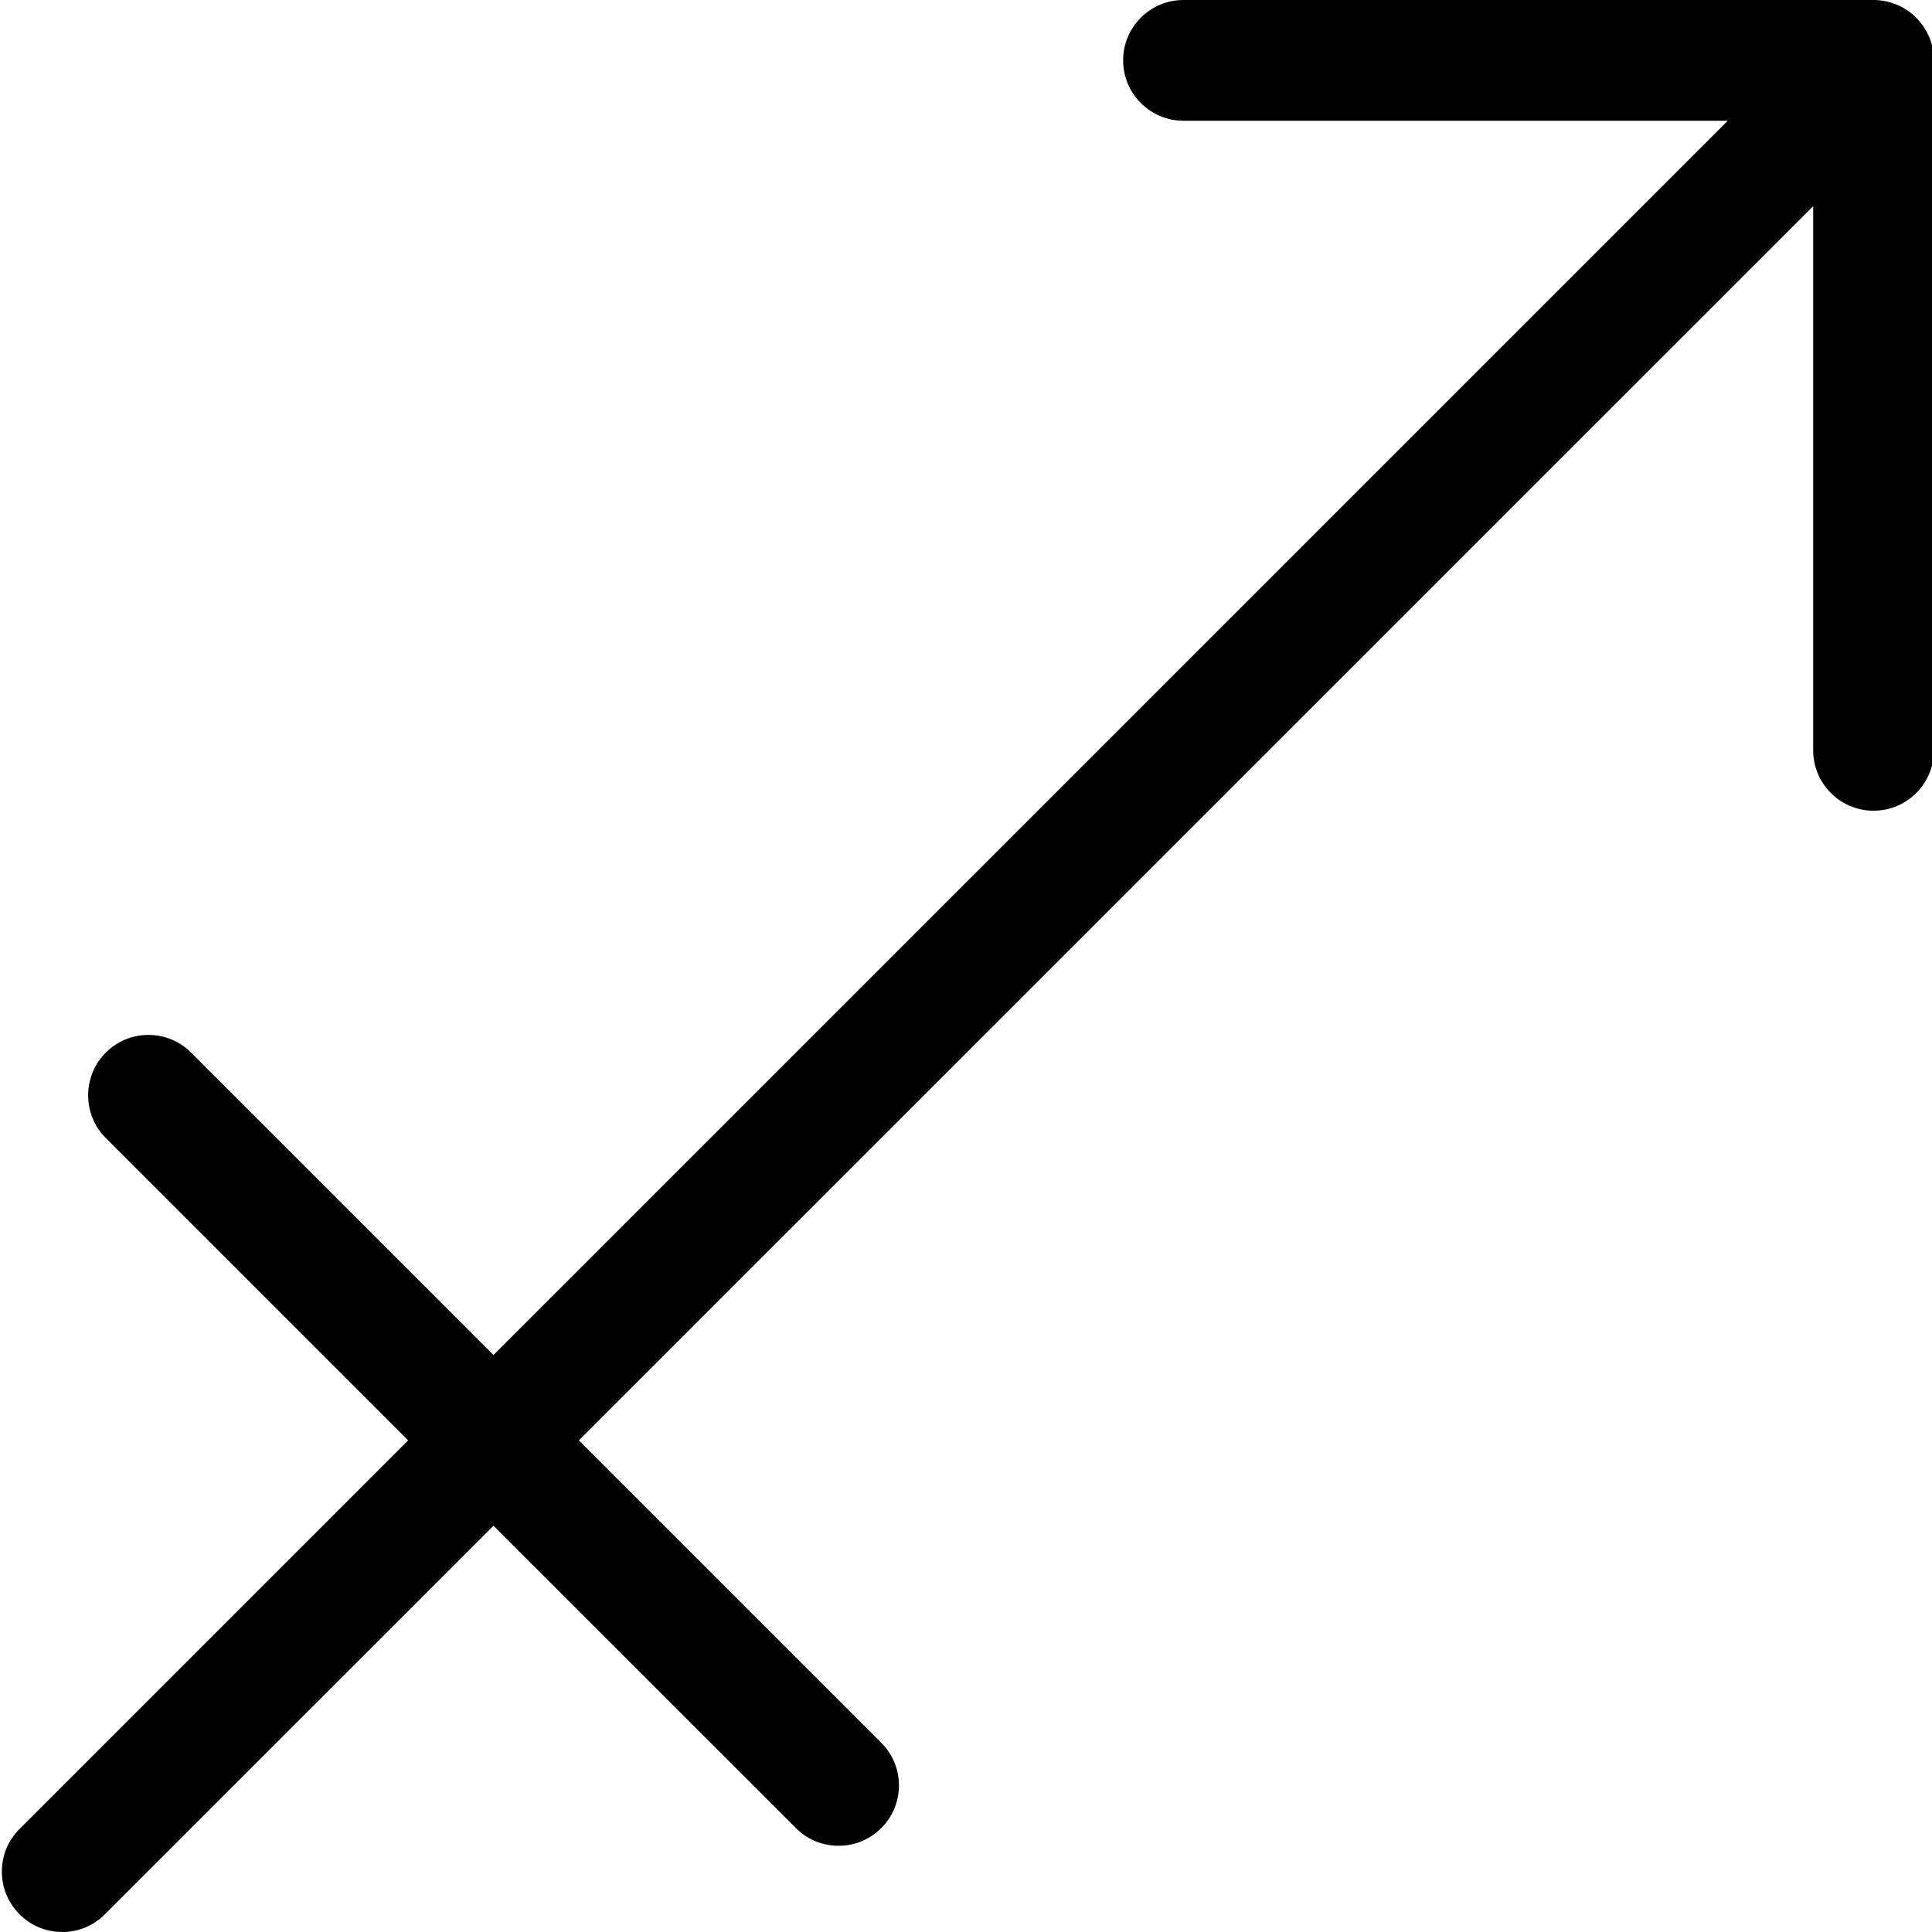 <?xml version="1.0" encoding="utf-8"?>
<!-- Generator: Adobe Illustrator 22.1.0, SVG Export Plug-In . SVG Version: 6.00 Build 0)  -->
<svg version="1.1" id="Layer_1" xmlns="http://www.w3.org/2000/svg" xmlns:xlink="http://www.w3.org/1999/xlink" x="0px" y="0px"
	 viewBox="0 0 24 24" style="enable-background:new 0 0 24 24;" xml:space="preserve">
<title>astrology-saggitarius</title>
<g>
	<path d="M0.773,24c-0.2,0-0.389-0.078-0.53-0.22c-0.142-0.142-0.22-0.33-0.22-0.53s0.078-0.389,0.22-0.53l4.827-4.827l-3.756-3.756
		c-0.292-0.292-0.292-0.768,0-1.061c0.142-0.142,0.33-0.22,0.53-0.22s0.389,0.078,0.53,0.22l3.756,3.756L21.463,1.5h-6.761
		c-0.414,0-0.75-0.336-0.75-0.75S14.288,0,14.701,0h8.572c0.089,0,0.176,0.016,0.261,0.048c0.011,0.004,0.022,0.008,0.032,0.012
		c0.176,0.072,0.325,0.221,0.401,0.405c0.003,0.008,0.007,0.017,0.01,0.026c0.031,0.081,0.047,0.17,0.047,0.259v8.571
		c0,0.414-0.336,0.75-0.75,0.75s-0.75-0.336-0.75-0.75v-6.76L7.191,17.893l3.756,3.756c0.142,0.142,0.22,0.33,0.22,0.53
		s-0.078,0.389-0.22,0.53c-0.142,0.142-0.33,0.22-0.53,0.22s-0.389-0.078-0.53-0.22L6.13,18.954L1.303,23.78
		C1.162,23.922,0.973,24,0.773,24z"/>
</g>
</svg>
